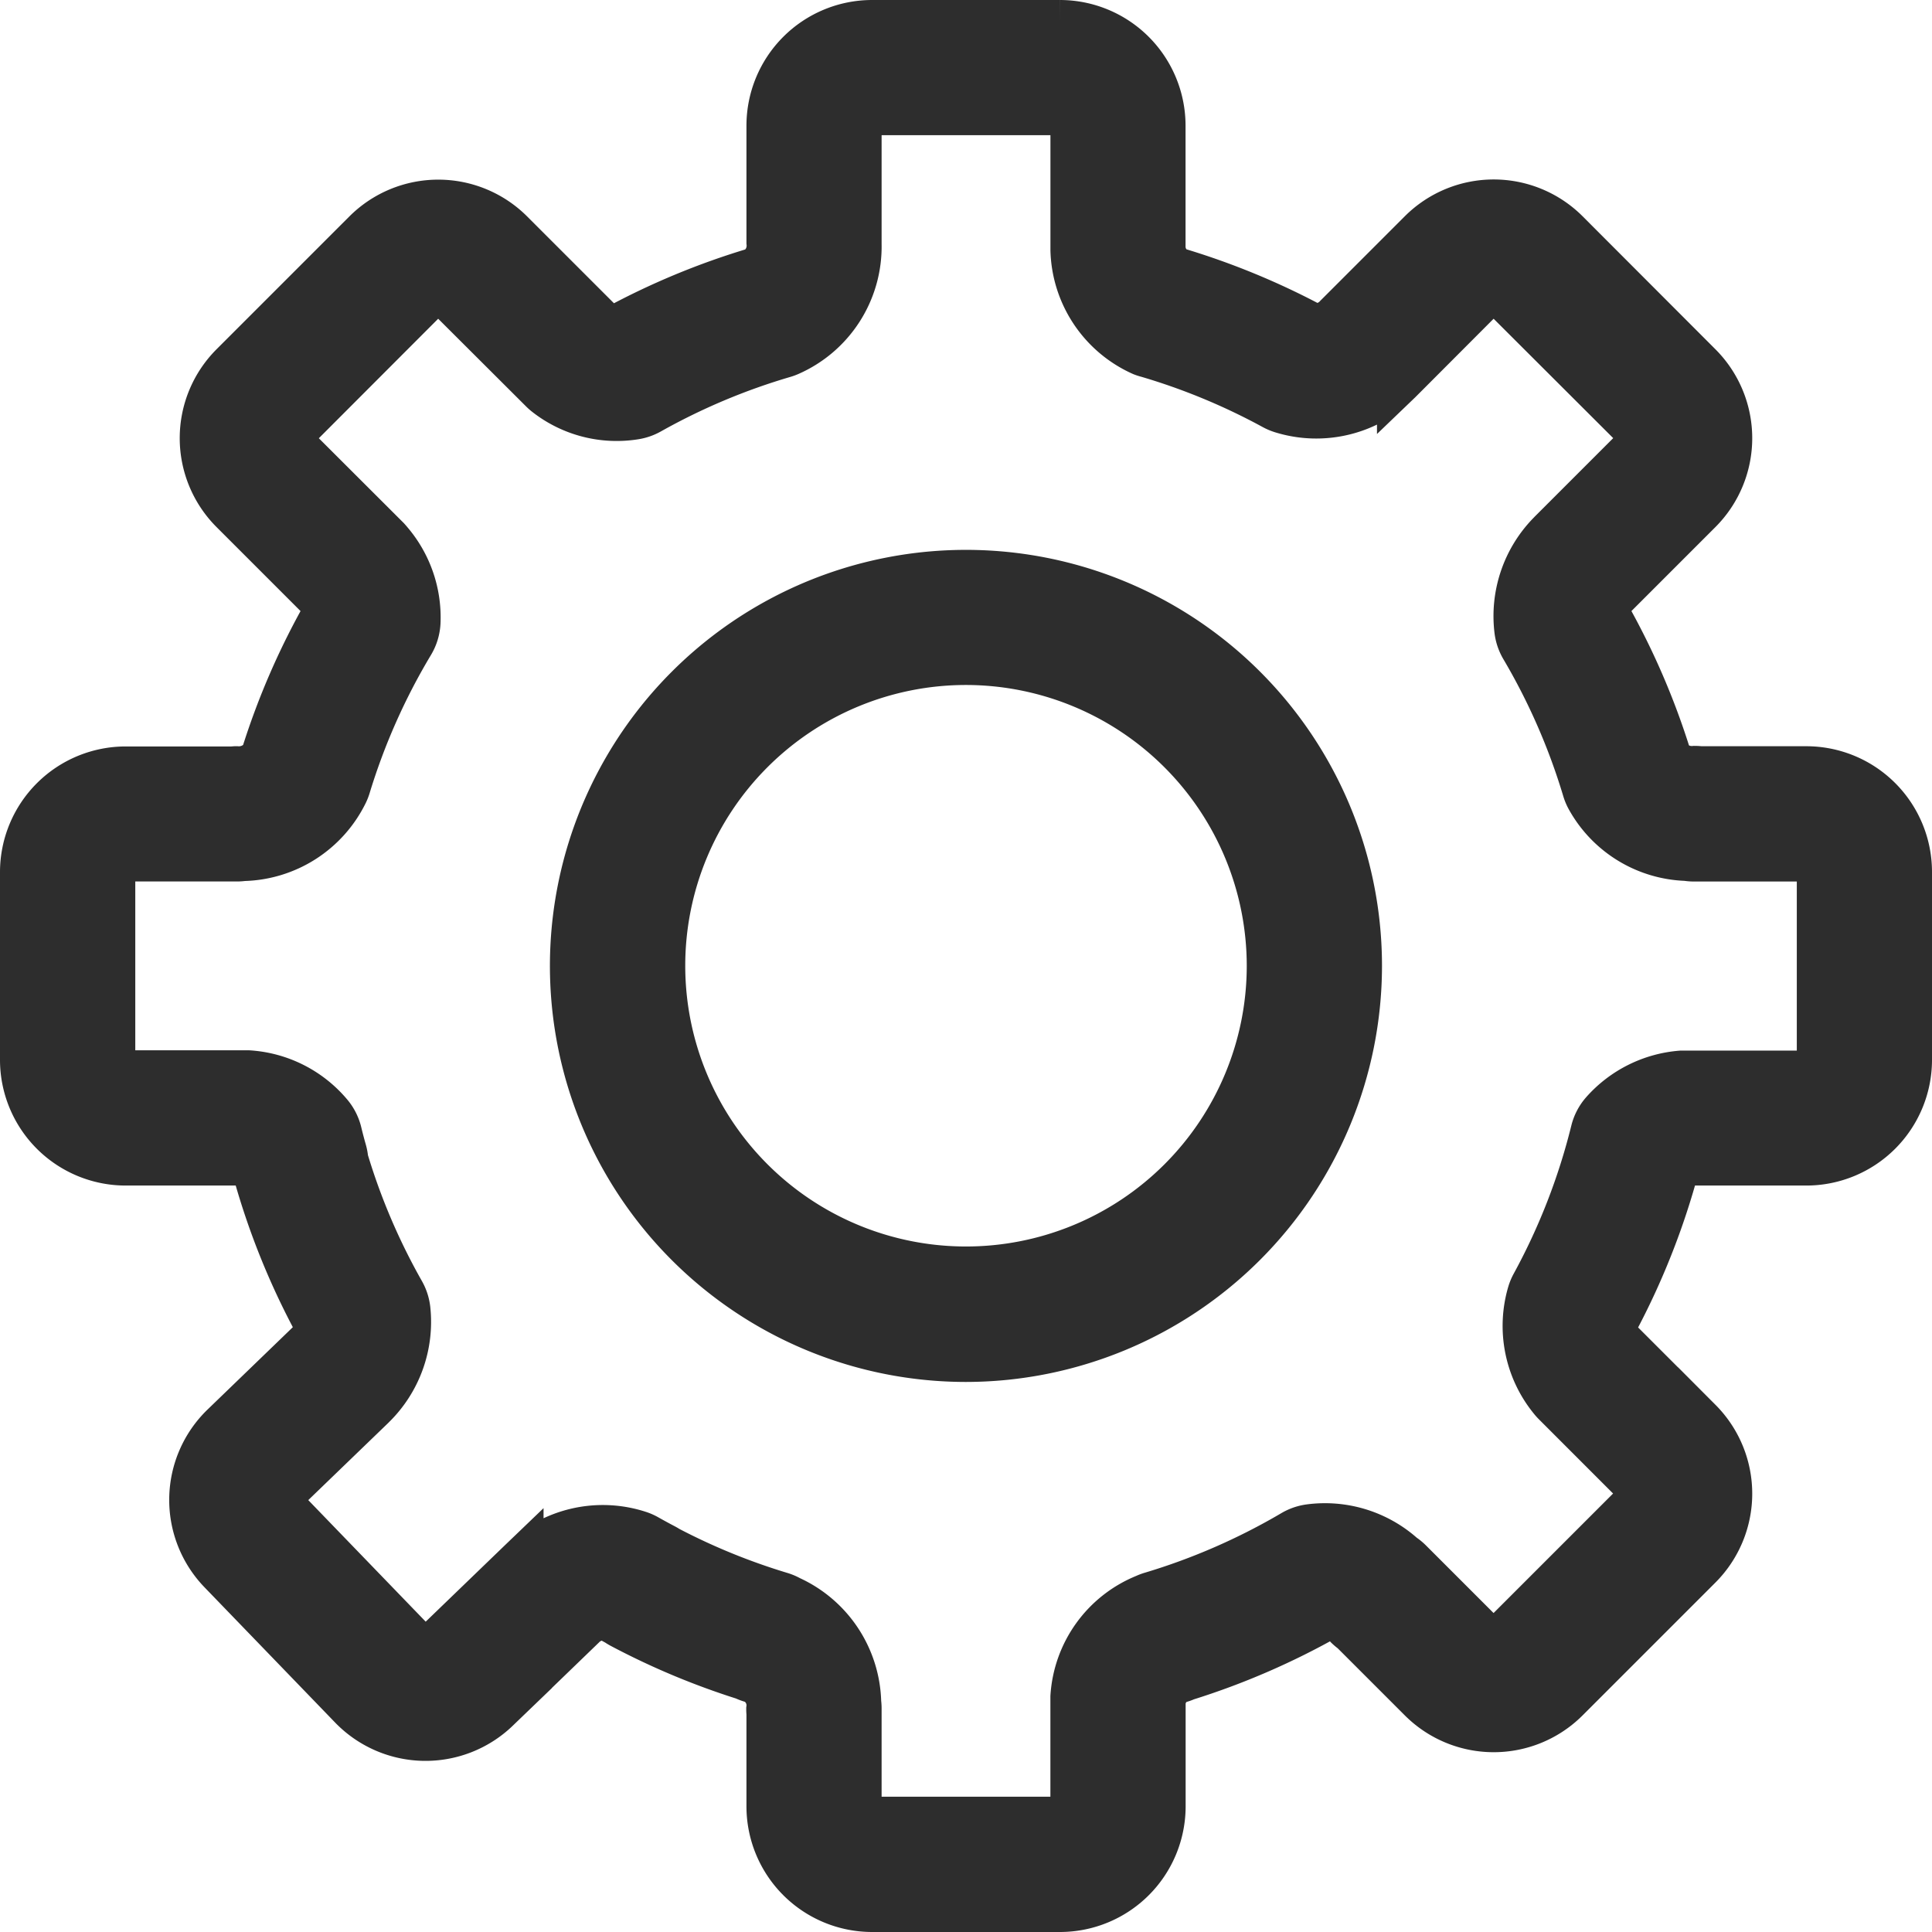 <svg id="fixed_nav" xmlns="http://www.w3.org/2000/svg" xmlns:xlink="http://www.w3.org/1999/xlink" width="44" height="44" viewBox="0 0 44 44">
  <defs>
    <style>
      .cls-1 {
        filter: url(#filter);
      }

      .cls-2 {
        fill: #2d2d2d;
        stroke: #2d2d2d;
        stroke-width: 1px;
        fill-rule: evenodd;
      }
    </style>
    <filter id="filter" filterUnits="userSpaceOnUse">
      <feFlood result="flood" flood-color="#828282"/>
      <feComposite result="composite" operator="in" in2="SourceGraphic"/>
      <feBlend result="blend" in2="SourceGraphic"/>
    </filter>
  </defs>
  <g id="off" class="cls-1">
    <path id="シェイプ_2" data-name="シェイプ 2" class="cls-2" d="M24.142,43.5H19.858A2.363,2.363,0,0,1,17.5,41.137v-2.11a1.029,1.029,0,0,1-.005-0.105,0.607,0.607,0,0,0-.337-0.631,1.033,1.033,0,0,1-.216-0.076,16.74,16.74,0,0,1-2.8-1.174,0.991,0.991,0,0,1-.1-0.061l-0.208-.113a0.628,0.628,0,0,0-.547.186l-1.956,1.889a2.365,2.365,0,0,1-3.338-.058L5.015,35.8a2.364,2.364,0,0,1,.058-3.338l1.956-1.889a0.71,0.71,0,0,0,.2-0.361,16.7,16.7,0,0,1-1.417-3.479,1.023,1.023,0,0,1-.031-0.155A0.694,0.694,0,0,0,5.523,26.5H2.861A2.363,2.363,0,0,1,.5,24.14V19.856A2.363,2.363,0,0,1,2.861,17.5H5.274c0.036,0,.072-0.006.108-0.006a0.662,0.662,0,0,0,.6-0.278,16.715,16.715,0,0,1,1.451-3.326,0.689,0.689,0,0,0-.108-0.2L5.283,11.648a2.364,2.364,0,0,1,0-3.338L8.312,5.281a2.364,2.364,0,0,1,3.338,0L13.739,7.37A0.573,0.573,0,0,0,14,7.464a16.717,16.717,0,0,1,3.2-1.329,0.632,0.632,0,0,0,.3-0.613c0-.01,0-0.021,0-0.032V2.859A2.363,2.363,0,0,1,19.858.5h4.284A2.363,2.363,0,0,1,26.5,2.859V5.61a0.6,0.6,0,0,0,.294.522A16.746,16.746,0,0,1,29.882,7.4a0.625,0.625,0,0,0,.544-0.2l1.923-1.923a2.364,2.364,0,0,1,3.338,0L38.716,8.31a2.364,2.364,0,0,1,0,3.338l-1.923,1.923a0.71,0.71,0,0,0-.2.365,16.708,16.708,0,0,1,1.436,3.319,0.652,0.652,0,0,0,.567.232,1.068,1.068,0,0,1,.129.008h2.411A2.363,2.363,0,0,1,43.5,19.856V24.14A2.363,2.363,0,0,1,41.138,26.5h-2.7a0.682,0.682,0,0,0-.236.073,16.692,16.692,0,0,1-1.4,3.544,0.568,0.568,0,0,0,.114.431l1.8,1.8a2.364,2.364,0,0,1,0,3.338l-3.029,3.029a2.363,2.363,0,0,1-3.338,0l-1.556-1.556a1.08,1.08,0,0,1-.12-0.1,0.742,0.742,0,0,0-.41-0.236,16.707,16.707,0,0,1-3.244,1.408,1,1,0,0,1-.187.063,0.567,0.567,0,0,0-.33.492v2.355A2.363,2.363,0,0,1,24.142,43.5Zm-4.573-4.728a1.013,1.013,0,0,1,.009.134v2.233a0.284,0.284,0,0,0,.28.28h4.284a0.284,0.284,0,0,0,.28-0.28V38.731q0-.044,0-0.087a2.65,2.65,0,0,1,1.649-2.293,1.023,1.023,0,0,1,.14-0.053,14.64,14.64,0,0,0,3.224-1.406,1.038,1.038,0,0,1,.386-0.134,2.672,2.672,0,0,1,2.137.658,1.037,1.037,0,0,1,.163.133l1.694,1.694a0.284,0.284,0,0,0,.4,0l3.029-3.029a0.284,0.284,0,0,0,0-.4L35.4,31.969a1,1,0,0,1-.08-0.09,2.661,2.661,0,0,1-.49-2.435,1.036,1.036,0,0,1,.084-0.2,14.6,14.6,0,0,0,1.357-3.488,1.038,1.038,0,0,1,.228-0.437,2.668,2.668,0,0,1,1.786-.892c0.033,0,.067,0,0.1,0h2.756a0.284,0.284,0,0,0,.28-0.28V19.856a0.284,0.284,0,0,0-.28-0.28H38.575a1.05,1.05,0,0,1-.167-0.014,2.662,2.662,0,0,1-2.24-1.368,1.049,1.049,0,0,1-.087-0.206,14.626,14.626,0,0,0-1.412-3.23,1.04,1.04,0,0,1-.135-0.392,2.7,2.7,0,0,1,.754-2.228l0.023-.024,1.936-1.936a0.284,0.284,0,0,0,0-.4L34.216,6.752a0.284,0.284,0,0,0-.4,0L31.884,8.688l-0.024.023a2.671,2.671,0,0,1-2.668.658A1.055,1.055,0,0,1,29,9.289,14.629,14.629,0,0,0,26.13,8.1,1.069,1.069,0,0,1,26,8.058,2.664,2.664,0,0,1,24.423,5.7c0-.018,0-0.036,0-0.054V2.859a0.284,0.284,0,0,0-.28-0.28H19.858a0.284,0.284,0,0,0-.28.28V5.523c0,0.013,0,.026,0,0.038a2.668,2.668,0,0,1-1.6,2.5,1.012,1.012,0,0,1-.122.044,14.64,14.64,0,0,0-3.05,1.285,1.037,1.037,0,0,1-.346.12A2.62,2.62,0,0,1,12.447,9a1.047,1.047,0,0,1-.115-0.1L10.179,6.752a0.284,0.284,0,0,0-.4,0L6.754,9.781a0.284,0.284,0,0,0,0,.4L8.836,12.26Q8.872,12.3,8.9,12.334a2.667,2.667,0,0,1,.633,1.839,1.039,1.039,0,0,1-.147.487A14.629,14.629,0,0,0,7.94,17.916a1.058,1.058,0,0,1-.058.149,2.675,2.675,0,0,1-2.343,1.5,1.006,1.006,0,0,1-.14.01H2.861a0.284,0.284,0,0,0-.28.28V24.14a0.284,0.284,0,0,0,.28.28H5.574q0.044,0,.088,0a2.656,2.656,0,0,1,1.866.946,1.04,1.04,0,0,1,.211.414Q7.792,26,7.851,26.206a1.047,1.047,0,0,1,.036.2,14.627,14.627,0,0,0,1.287,3.016,1.04,1.04,0,0,1,.128.395,2.7,2.7,0,0,1-.793,2.215l-0.023.023-1.969,1.9a0.284,0.284,0,0,0-.007.4l2.976,3.081a0.278,0.278,0,0,0,.2.084,0.281,0.281,0,0,0,.2-0.077l1.969-1.9,0.024-.023a2.671,2.671,0,0,1,2.679-.612,1.028,1.028,0,0,1,.188.083q0.186,0.105.376,0.205a0.986,0.986,0,0,1,.1.058A14.677,14.677,0,0,0,17.784,36.3a1.04,1.04,0,0,1,.211.089A2.688,2.688,0,0,1,19.569,38.769ZM22,30.973A8.975,8.975,0,1,1,30.974,22,8.985,8.985,0,0,1,22,30.973ZM22,15.1A6.894,6.894,0,1,0,28.894,22,6.9,6.9,0,0,0,22,15.1Z"/>
  </g>
</svg>
